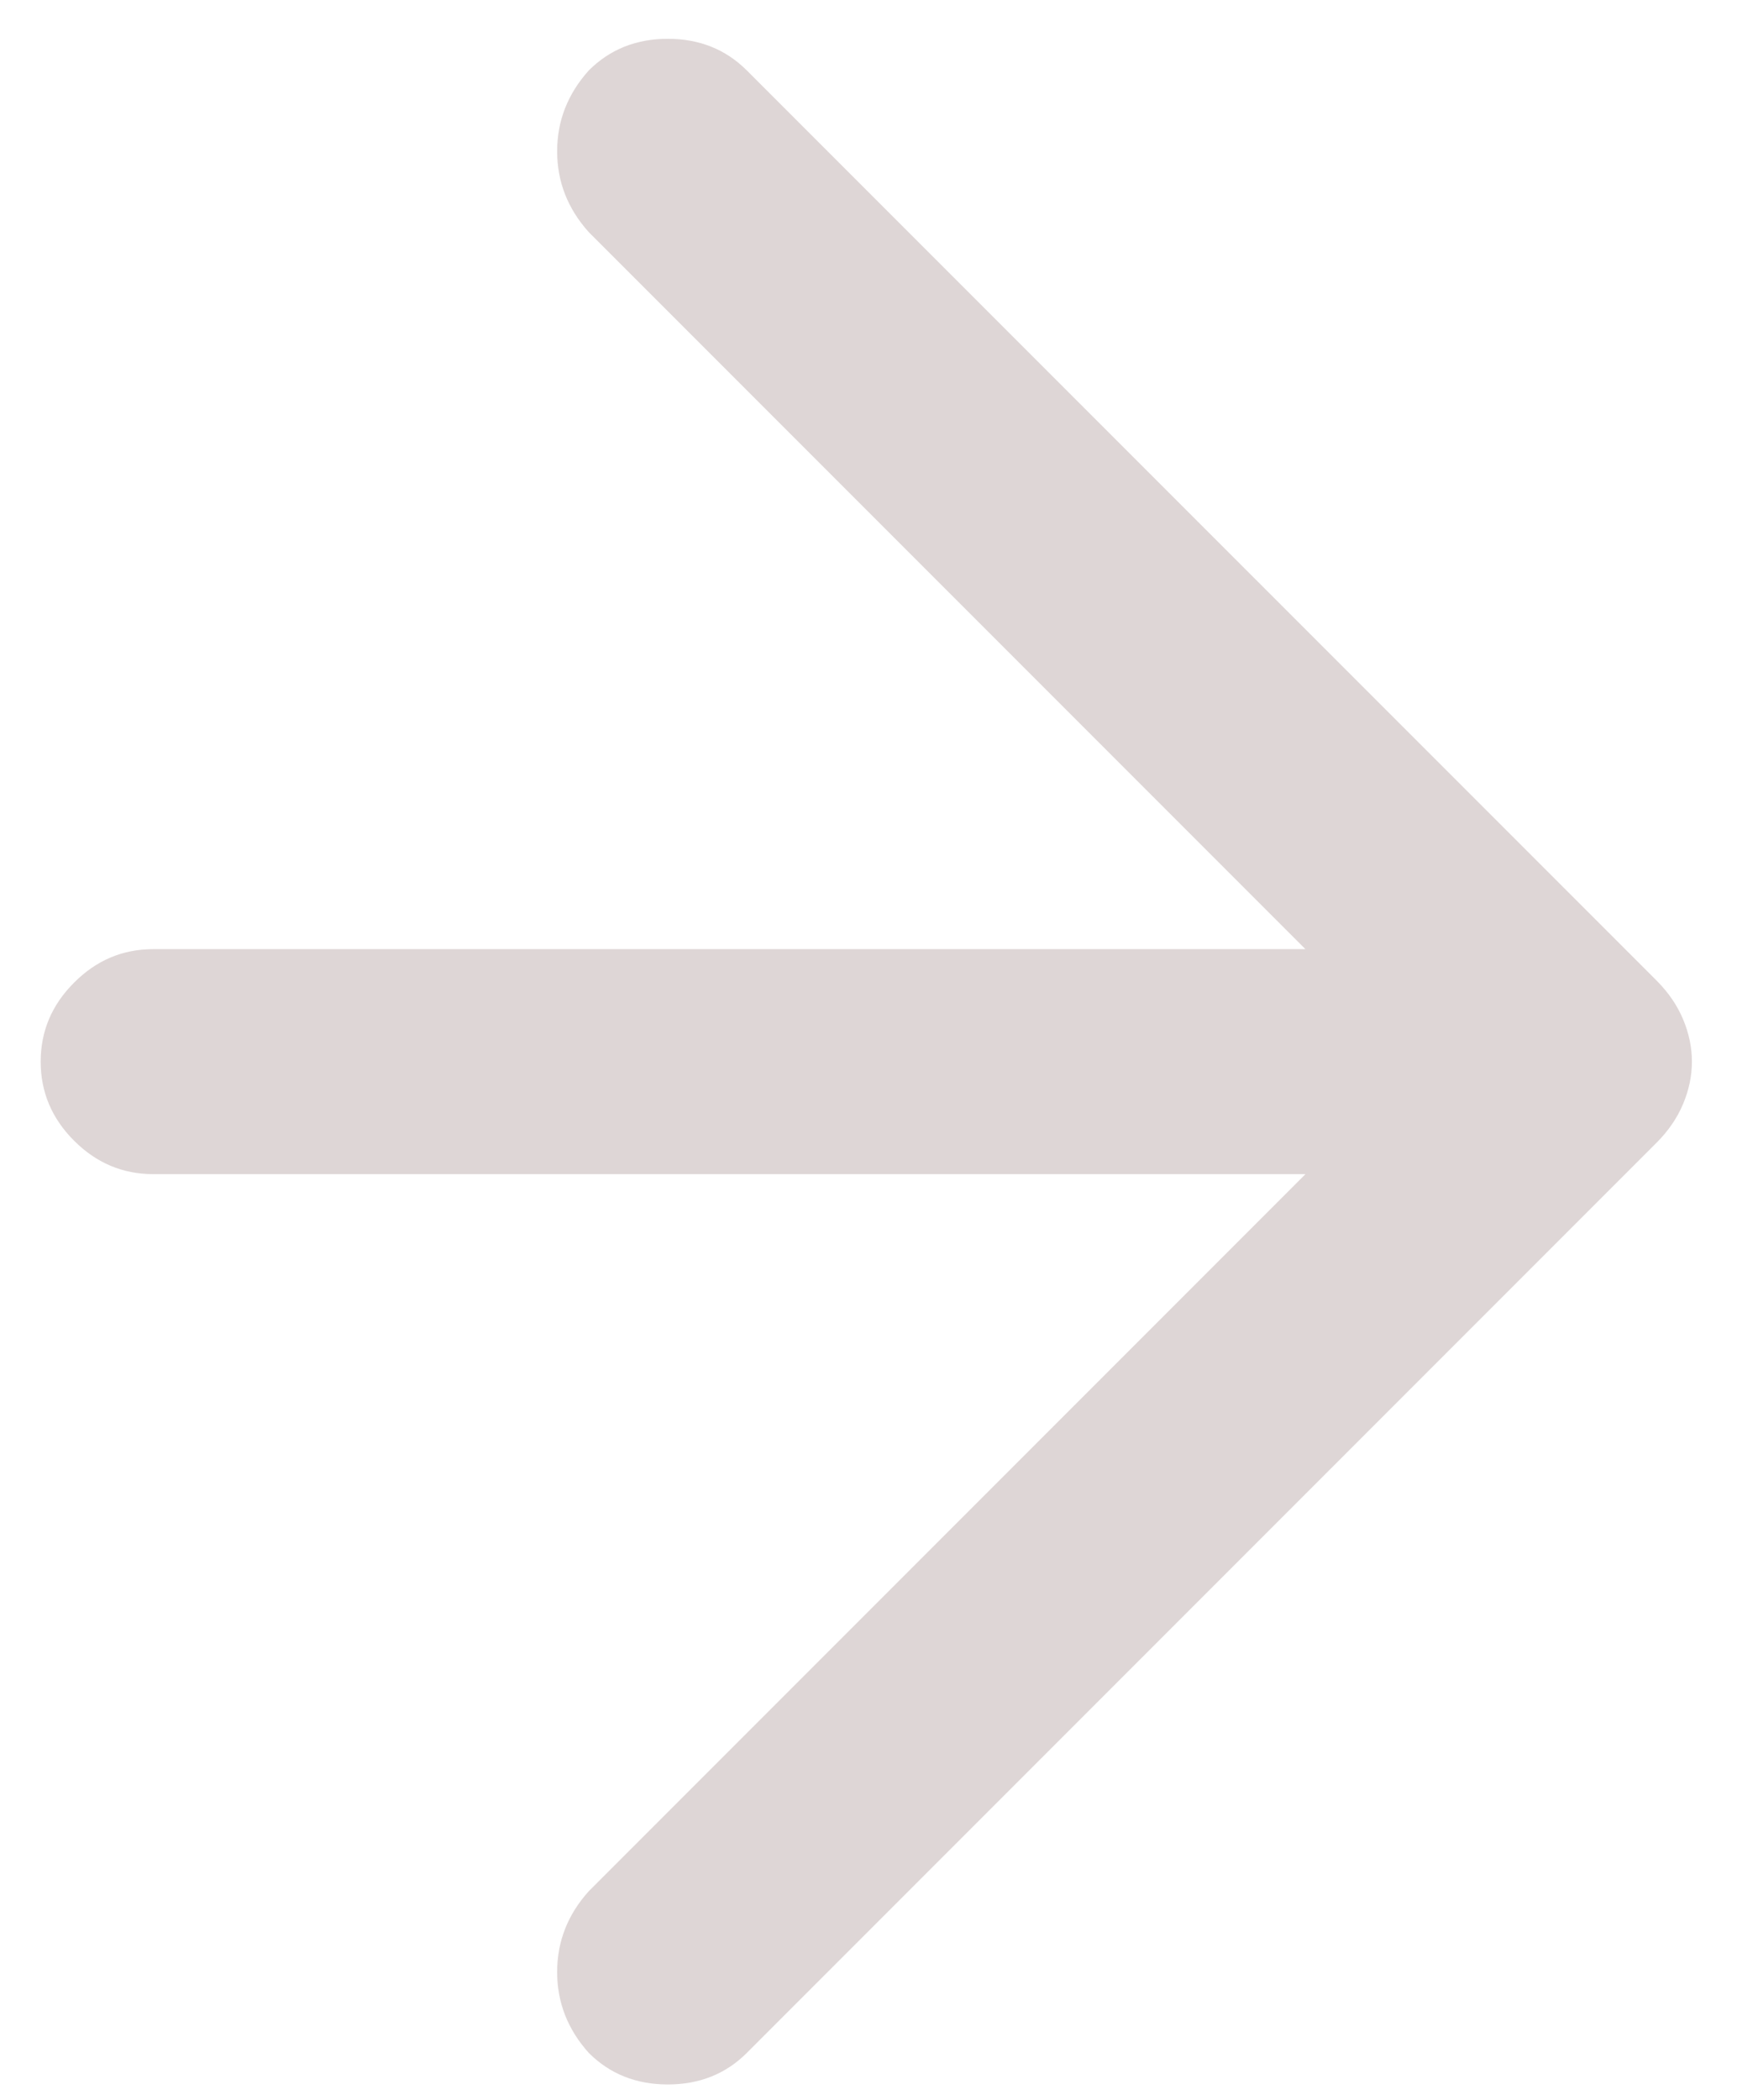 <svg width="24" height="29" viewBox="0 0 24 29" fill="none" xmlns="http://www.w3.org/2000/svg">
<path d="M23.377 14.662C23.377 14.468 23.337 14.273 23.256 14.079C23.175 13.885 23.053 13.707 22.892 13.545L10.319 0.973C10.028 0.682 9.664 0.536 9.227 0.536C8.79 0.536 8.426 0.682 8.135 0.973C7.844 1.297 7.698 1.669 7.698 2.089C7.698 2.51 7.844 2.882 8.135 3.206L19.591 14.662L8.135 26.118C7.844 26.441 7.698 26.813 7.698 27.234C7.698 27.655 7.844 28.027 8.135 28.351C8.426 28.642 8.79 28.787 9.227 28.787C9.664 28.787 10.028 28.642 10.319 28.351L22.892 15.778C23.053 15.616 23.175 15.438 23.256 15.244C23.337 15.05 23.377 14.856 23.377 14.662ZM22.989 14.662C22.989 14.241 22.843 13.877 22.552 13.57C22.261 13.262 21.888 13.108 21.435 13.108L2.116 13.108C1.695 13.108 1.331 13.262 1.024 13.57C0.716 13.877 0.562 14.241 0.562 14.662C0.562 15.082 0.716 15.447 1.024 15.754C1.331 16.061 1.695 16.215 2.116 16.215L21.435 16.215C21.888 16.215 22.261 16.061 22.552 15.754C22.843 15.447 22.989 15.082 22.989 14.662Z" fill="#DED6D6"/>
</svg>
